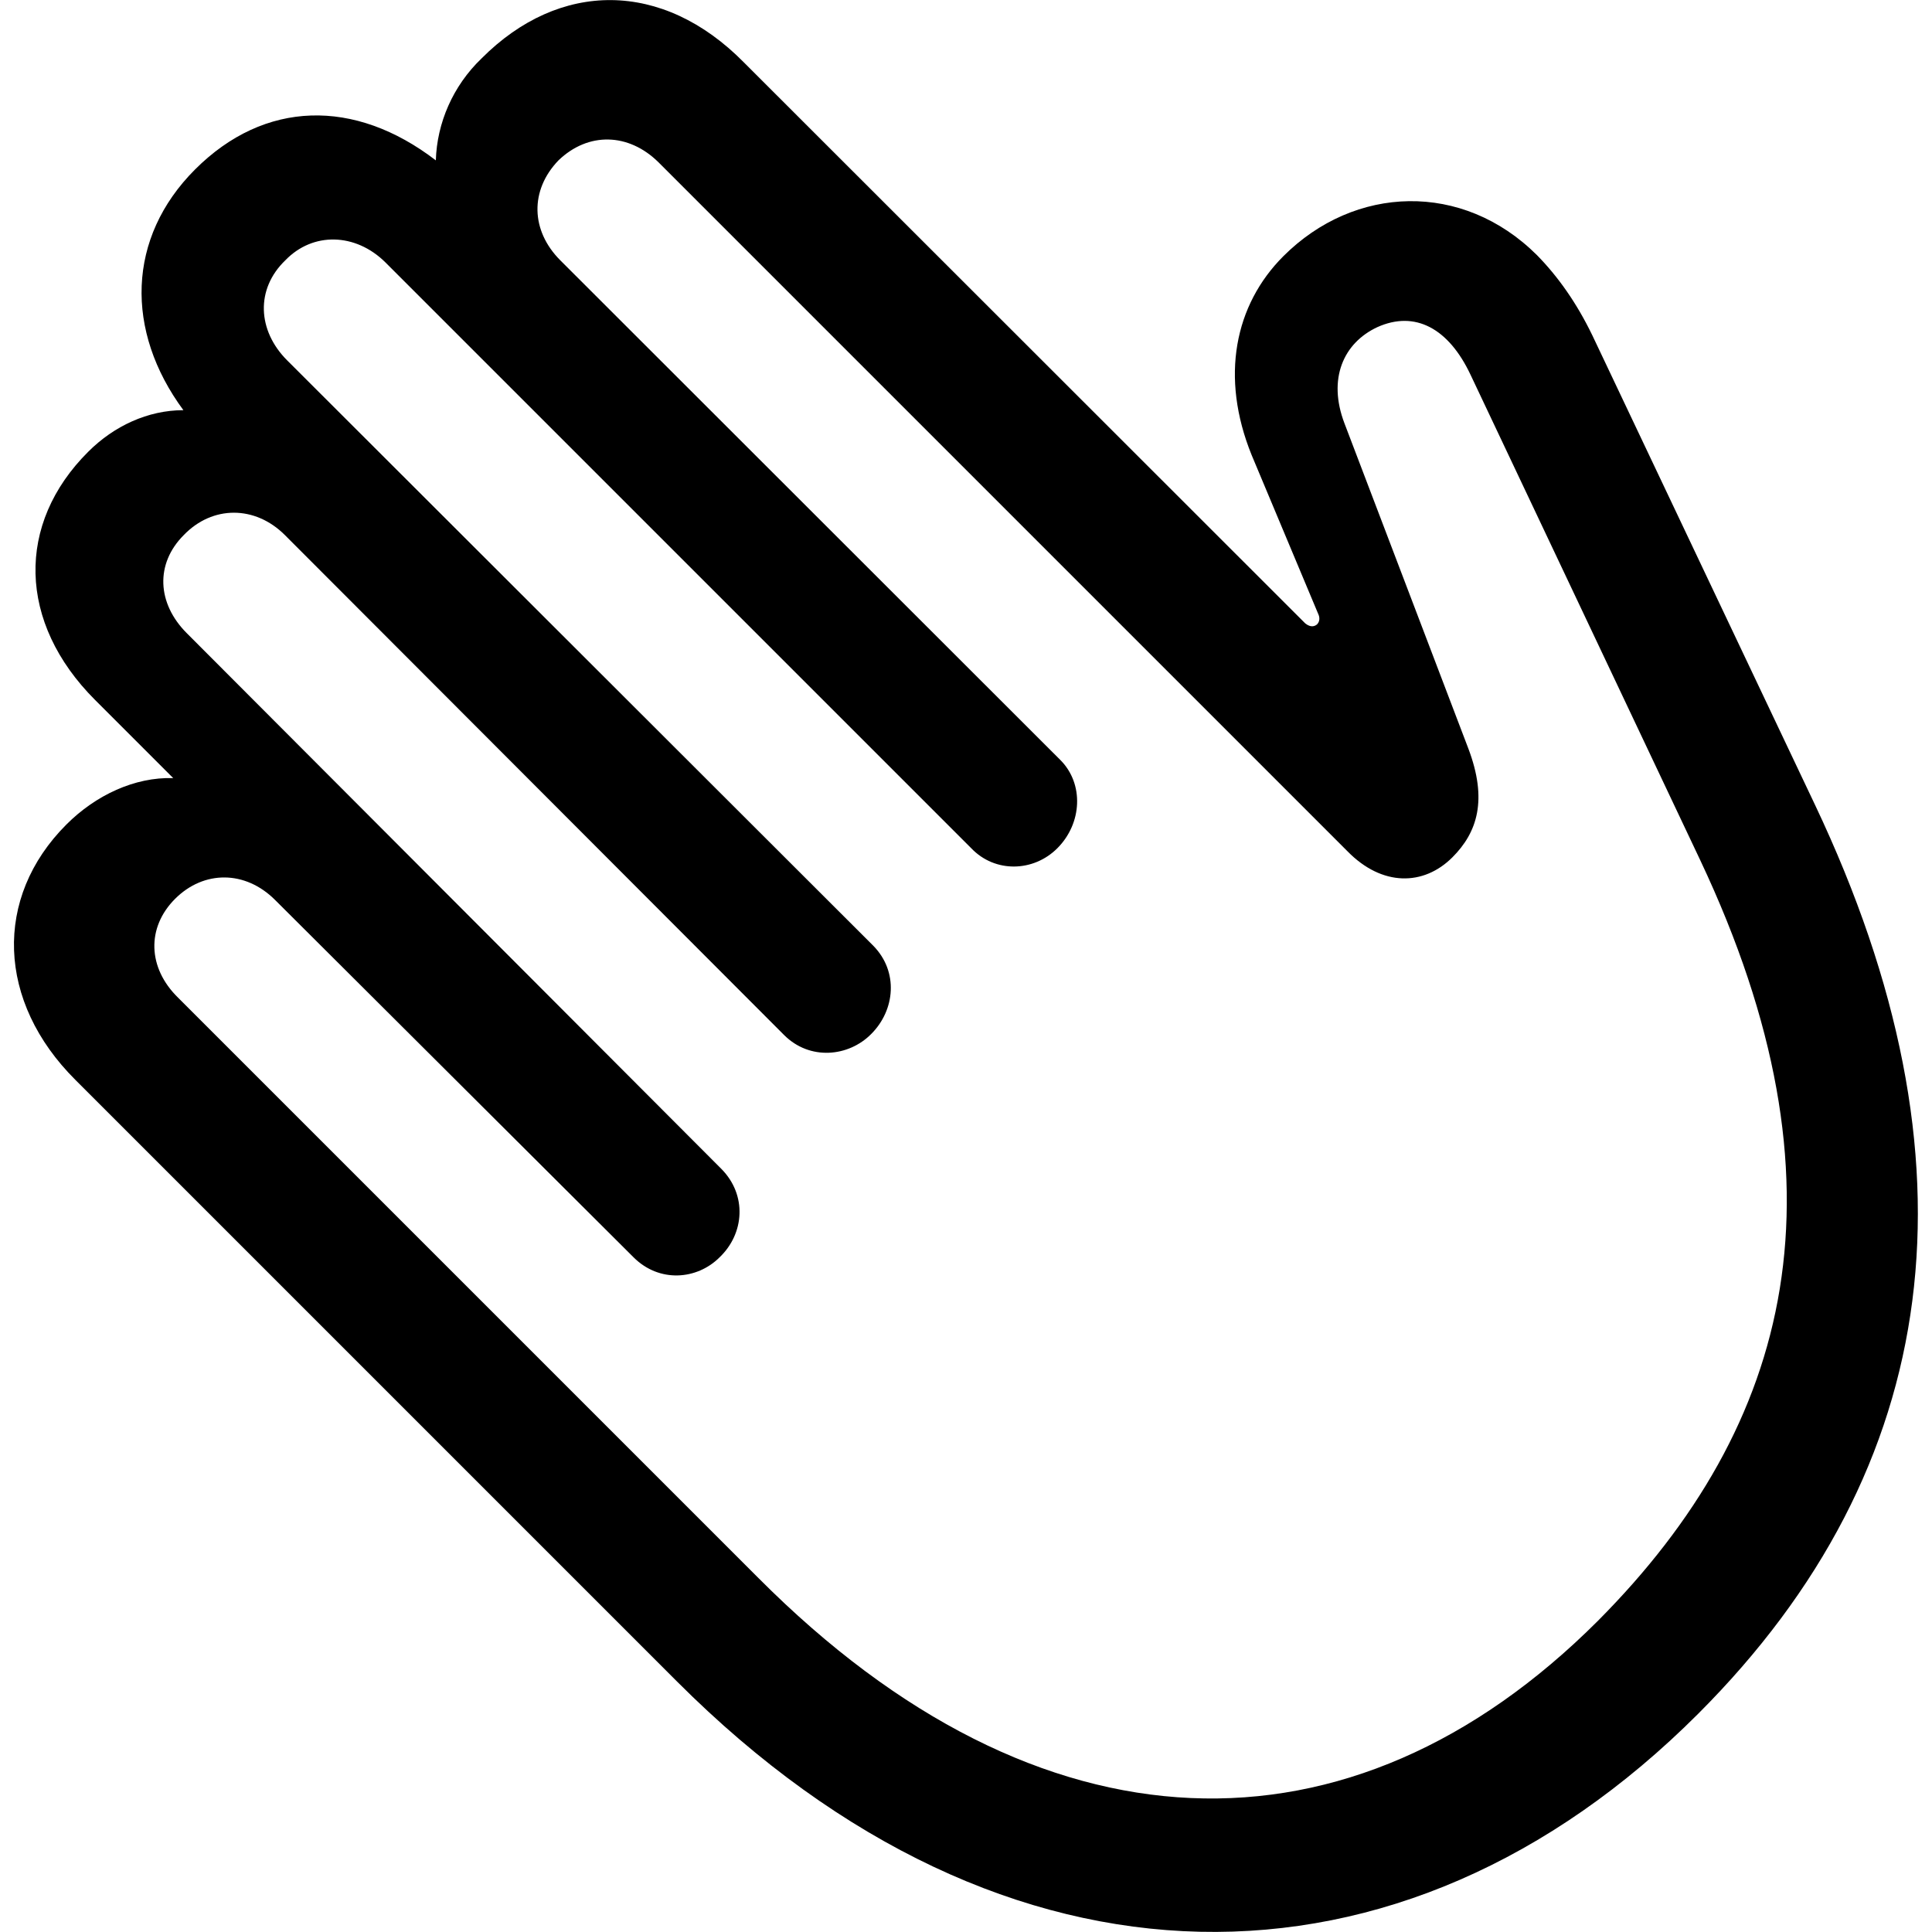 <?xml version="1.0" ?><!-- Generator: Adobe Illustrator 25.0.0, SVG Export Plug-In . SVG Version: 6.00 Build 0)  --><svg xmlns="http://www.w3.org/2000/svg" xmlns:xlink="http://www.w3.org/1999/xlink" version="1.1" id="Layer_1" x="0px" y="0px" viewBox="0 0 512 512" style="enable-background:new 0 0 512 512;" xml:space="preserve">
<path d="M450,454.2c65.3-65.3,75.8-146.4,31-240.9L422,88.9c-4.2-8.7-9.2-15.7-14.7-21.3C387.6,48,359,49,340.1,67.9  c-12.9,12.9-16.8,32-8.4,52.7l17.6,42c0.5,1,0.5,2.1-0.3,2.9c-1,0.8-2.1,0.5-3.1-0.3L197.1,16.5c-21.5-21.8-48.8-21.8-69.5-1  c-7.6,7.3-11.8,17.1-12.1,27c-21.5-16.5-45.4-16-63.8,2.4c-18.1,18.1-18.6,42.8-3.1,63.8c-9.4,0-18.4,4.2-25.2,11  C4.2,138.8,4.7,165,25.2,185.5l20.7,20.7c-10.2-0.3-20.5,4.5-28.3,12.3c-19.4,19.4-18.4,47,2.4,67.7l159.5,159.5  C266.4,532.6,371.6,532.6,450,454.2z M423.5,429.5c-65.6,65.6-148,63.5-222.5-11.3L47.2,264.4c-8.1-7.9-8.4-18.6-0.8-26.2  c7.6-7.6,18.6-7.6,26.5,0.3l95,94.7c6.8,6.8,16.8,6,22.8,0c6.6-6.3,7.3-16.5,0.5-23.4l-141.7-142c-7.9-7.9-8.4-18.4-0.8-26  c7.6-7.9,18.9-7.9,26.8,0l132.3,132.5c6.8,6.8,17.1,5.8,23.1-0.3c6.3-6.3,7.3-16.5,0.5-23.4L76.1,95.5c-7.9-7.9-8.4-18.9-0.5-26.5  c7.3-7.6,18.6-7.3,26.5,0.5l155.3,155.3c6.3,6.6,16.5,6.3,22.8,0c6.6-6.6,7.1-17.1,0.8-23.4L148.5,69c-7.9-7.9-8.1-18.6-0.5-26.5  c7.9-7.6,18.6-7.3,26.5,0.5l182.6,182.6c9.2,9.4,20.2,9.2,27.8,1.6c6.6-6.6,9.4-15.2,4.2-28.9l-32.8-86.1  c-4.5-11.8-0.3-21.3,8.7-25.5c10-4.5,18.9,0.3,24.7,12.6L450.6,228C491.2,314,475.2,377.5,423.5,429.5z"/>
</svg>
